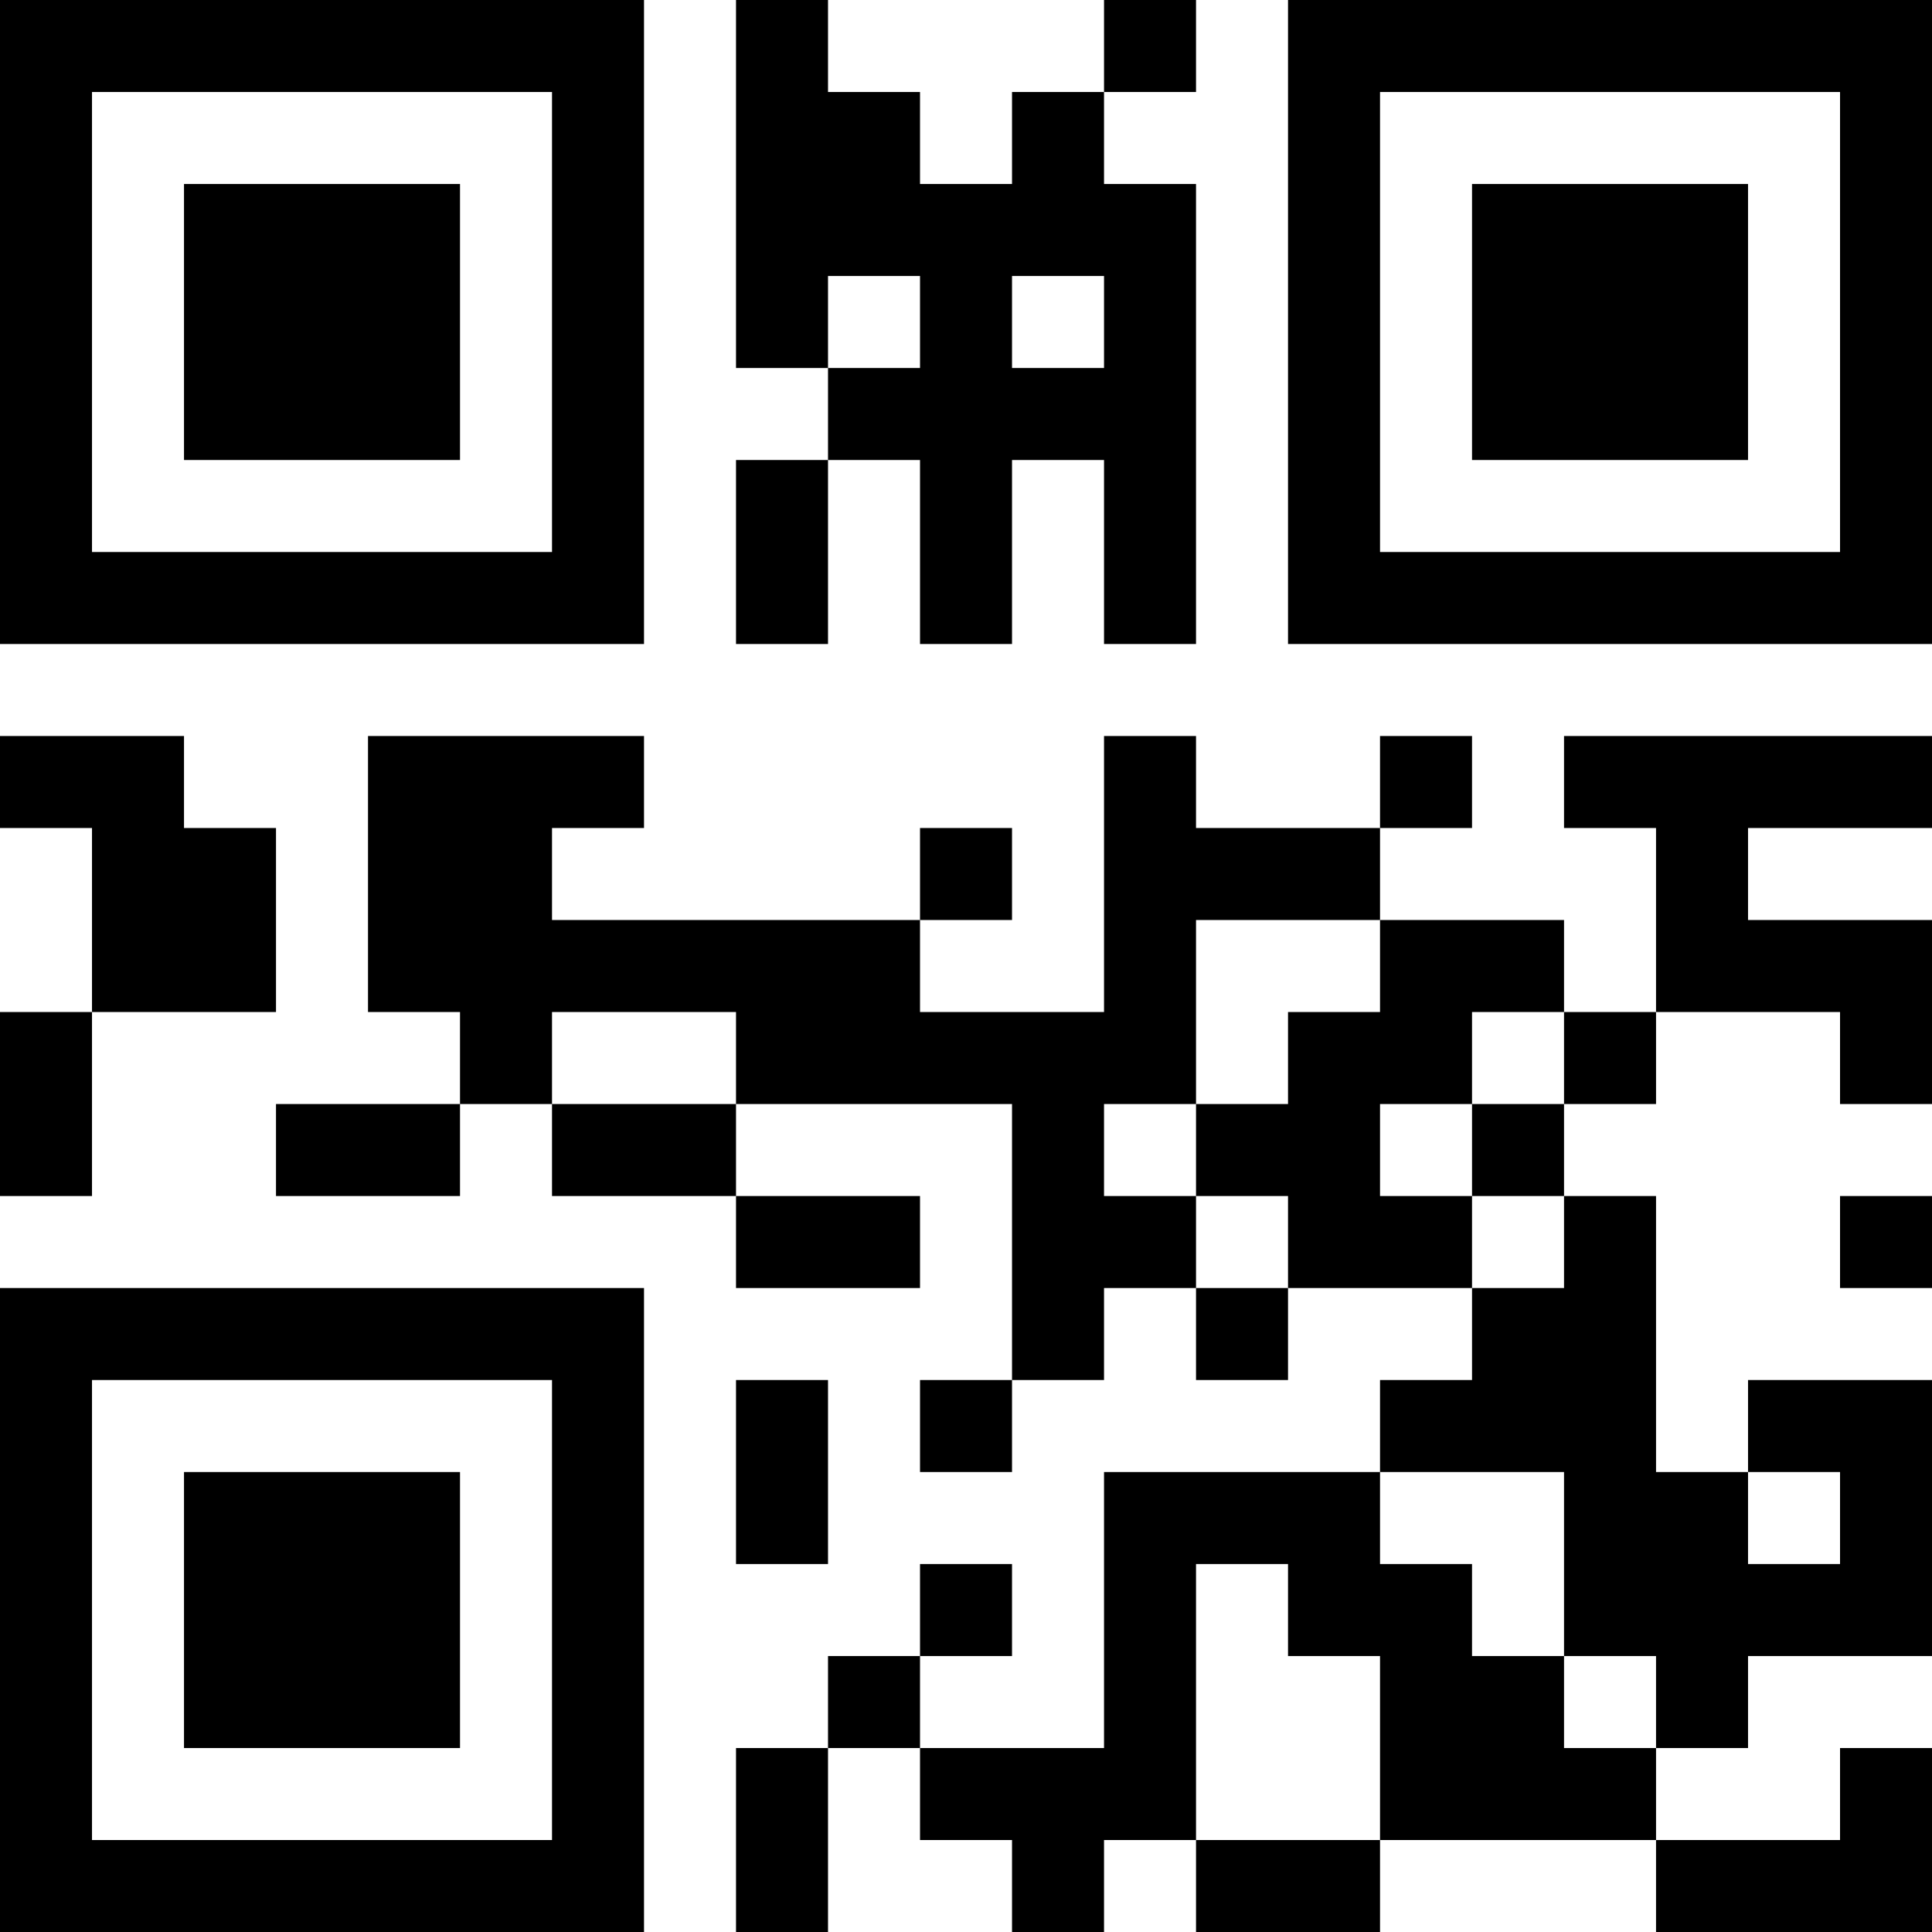<?xml version="1.0" encoding="UTF-8"?>
<svg xmlns="http://www.w3.org/2000/svg" version="1.1" width="200" height="200" viewBox="0 0 200 200"><rect x="0" y="0" width="200" height="200" fill="#ffffff"/><g transform="scale(9.524)"><g transform="translate(0,0)"><path fill-rule="evenodd" d="M8 0L8 4L9 4L9 5L8 5L8 7L9 7L9 5L10 5L10 7L11 7L11 5L12 5L12 7L13 7L13 2L12 2L12 1L13 1L13 0L12 0L12 1L11 1L11 2L10 2L10 1L9 1L9 0ZM9 3L9 4L10 4L10 3ZM11 3L11 4L12 4L12 3ZM0 8L0 9L1 9L1 11L0 11L0 13L1 13L1 11L3 11L3 9L2 9L2 8ZM4 8L4 11L5 11L5 12L3 12L3 13L5 13L5 12L6 12L6 13L8 13L8 14L10 14L10 13L8 13L8 12L11 12L11 15L10 15L10 16L11 16L11 15L12 15L12 14L13 14L13 15L14 15L14 14L16 14L16 15L15 15L15 16L12 16L12 19L10 19L10 18L11 18L11 17L10 17L10 18L9 18L9 19L8 19L8 21L9 21L9 19L10 19L10 20L11 20L11 21L12 21L12 20L13 20L13 21L15 21L15 20L18 20L18 21L21 21L21 19L20 19L20 20L18 20L18 19L19 19L19 18L21 18L21 15L19 15L19 16L18 16L18 13L17 13L17 12L18 12L18 11L20 11L20 12L21 12L21 10L19 10L19 9L21 9L21 8L17 8L17 9L18 9L18 11L17 11L17 10L15 10L15 9L16 9L16 8L15 8L15 9L13 9L13 8L12 8L12 11L10 11L10 10L11 10L11 9L10 9L10 10L6 10L6 9L7 9L7 8ZM13 10L13 12L12 12L12 13L13 13L13 14L14 14L14 13L13 13L13 12L14 12L14 11L15 11L15 10ZM6 11L6 12L8 12L8 11ZM16 11L16 12L15 12L15 13L16 13L16 14L17 14L17 13L16 13L16 12L17 12L17 11ZM20 13L20 14L21 14L21 13ZM8 15L8 17L9 17L9 15ZM15 16L15 17L16 17L16 18L17 18L17 19L18 19L18 18L17 18L17 16ZM19 16L19 17L20 17L20 16ZM13 17L13 20L15 20L15 18L14 18L14 17ZM0 0L0 7L7 7L7 0ZM1 1L1 6L6 6L6 1ZM2 2L2 5L5 5L5 2ZM14 0L14 7L21 7L21 0ZM15 1L15 6L20 6L20 1ZM16 2L16 5L19 5L19 2ZM0 14L0 21L7 21L7 14ZM1 15L1 20L6 20L6 15ZM2 16L2 19L5 19L5 16Z" fill="#000000"/></g></g></svg>
